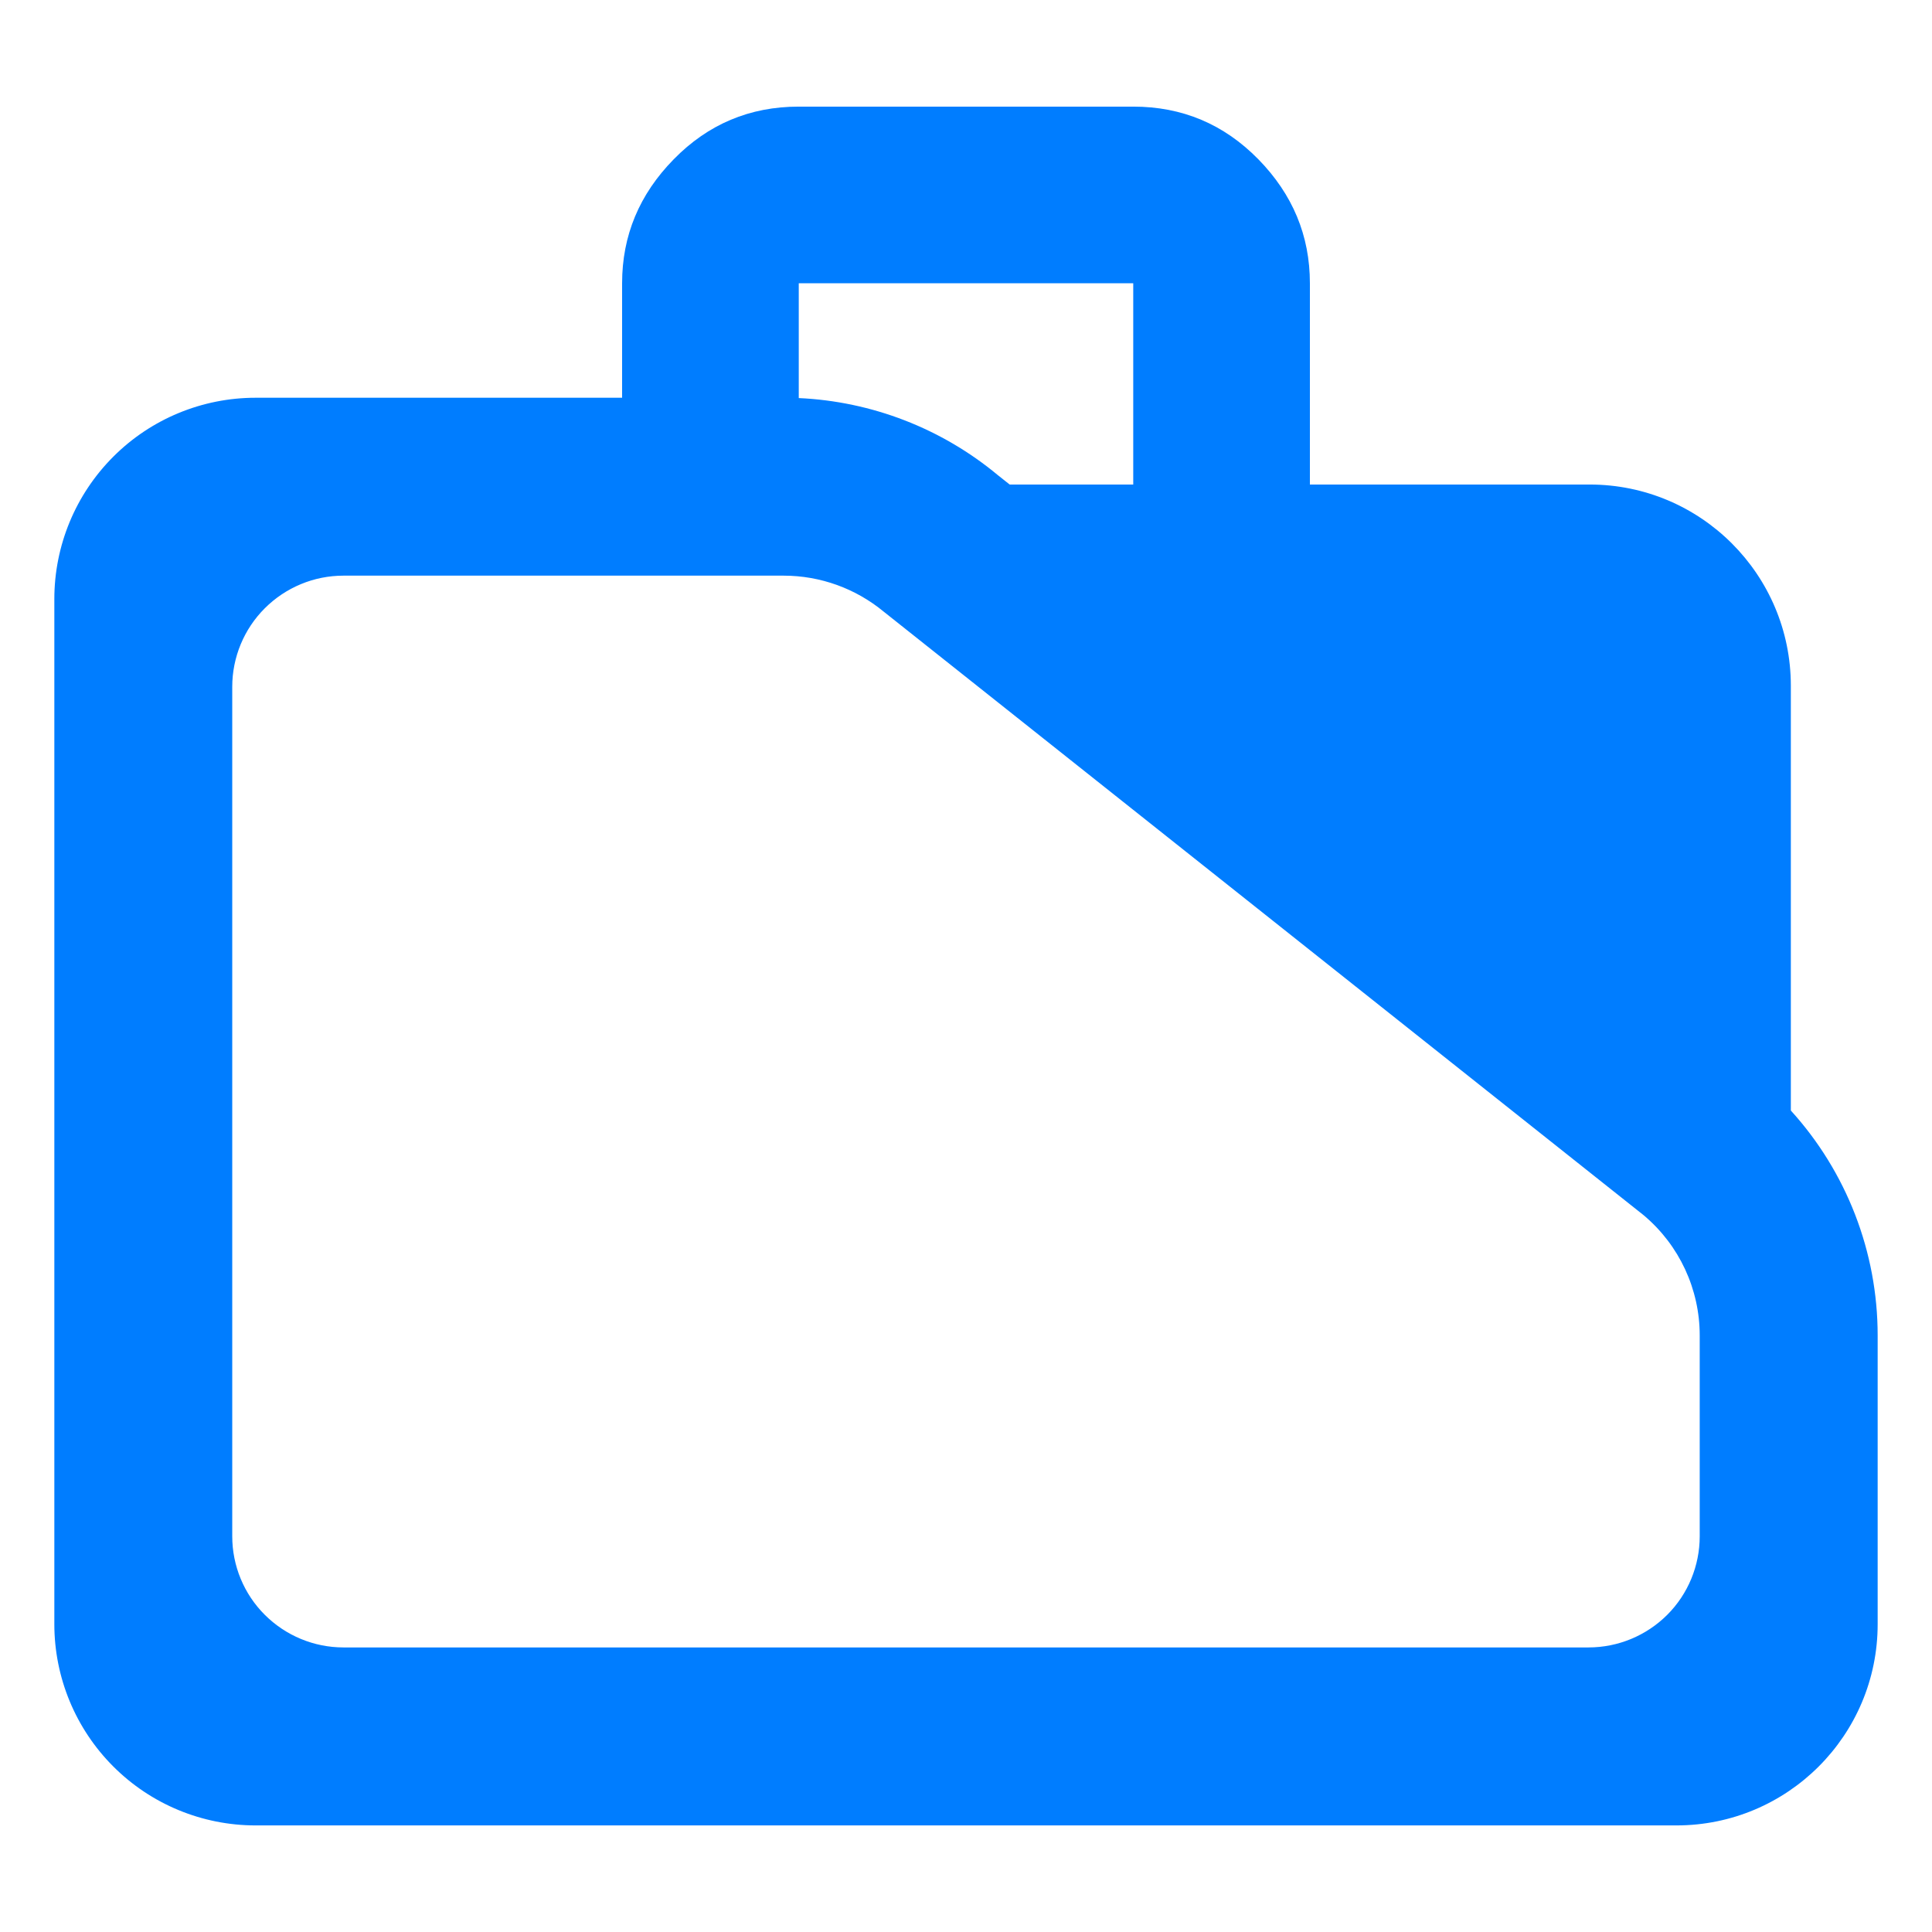<?xml version="1.0" encoding="utf-8"?>
<svg clip-rule="evenodd" fill-rule="evenodd" stroke-linejoin="round" stroke-miterlimit="2" viewBox="0 0 48 48" xmlns="http://www.w3.org/2000/svg">
  <path fill="rgb(0, 125, 255)" d="M 44.493 27.591 C 45.873 29.11 46.65 31.1 46.65 33.179 L 46.65 40.352 C 46.65 43.114 44.412 45.352 41.65 45.352 L 6.35 45.352 C 5.023 45.352 3.751 44.825 2.815 43.888 C 1.877 42.95 1.35 41.678 1.35 40.352 L 1.35 14.882 C 1.35 13.555 1.877 12.284 2.815 11.346 C 3.751 10.409 5.023 9.882 6.35 9.882 L 15.456 9.882 L 15.456 7.037 C 15.456 5.855 15.883 4.828 16.74 3.956 C 17.594 3.084 18.629 2.649 19.845 2.649 L 28.155 2.649 C 29.371 2.649 30.406 3.084 31.262 3.956 C 32.116 4.828 32.544 5.855 32.544 7.037 L 32.544 12.038 L 39.494 12.038 C 42.255 12.038 44.493 14.277 44.493 17.038 L 44.493 27.591 Z M 24.795 11.808 L 25.085 12.038 L 28.155 12.038 L 28.155 7.037 L 19.845 7.037 L 19.845 9.89 C 21.656 9.972 23.396 10.643 24.795 11.808 Z M 40.824 30.182 L 21.96 15.2 C 21.259 14.62 20.38 14.302 19.47 14.302 L 8.533 14.302 C 7.8 14.302 7.098 14.594 6.579 15.112 C 6.061 15.629 5.77 16.332 5.77 17.064 L 5.77 38.168 C 5.77 38.901 6.061 39.604 6.579 40.12 C 7.098 40.638 7.8 40.93 8.533 40.93 L 39.467 40.93 C 40.2 40.93 40.902 40.638 41.42 40.122 C 41.939 39.604 42.229 38.901 42.229 38.168 L 42.229 33.179 C 42.229 32.029 41.722 30.938 40.842 30.197 L 40.824 30.182 Z"/>
</svg>